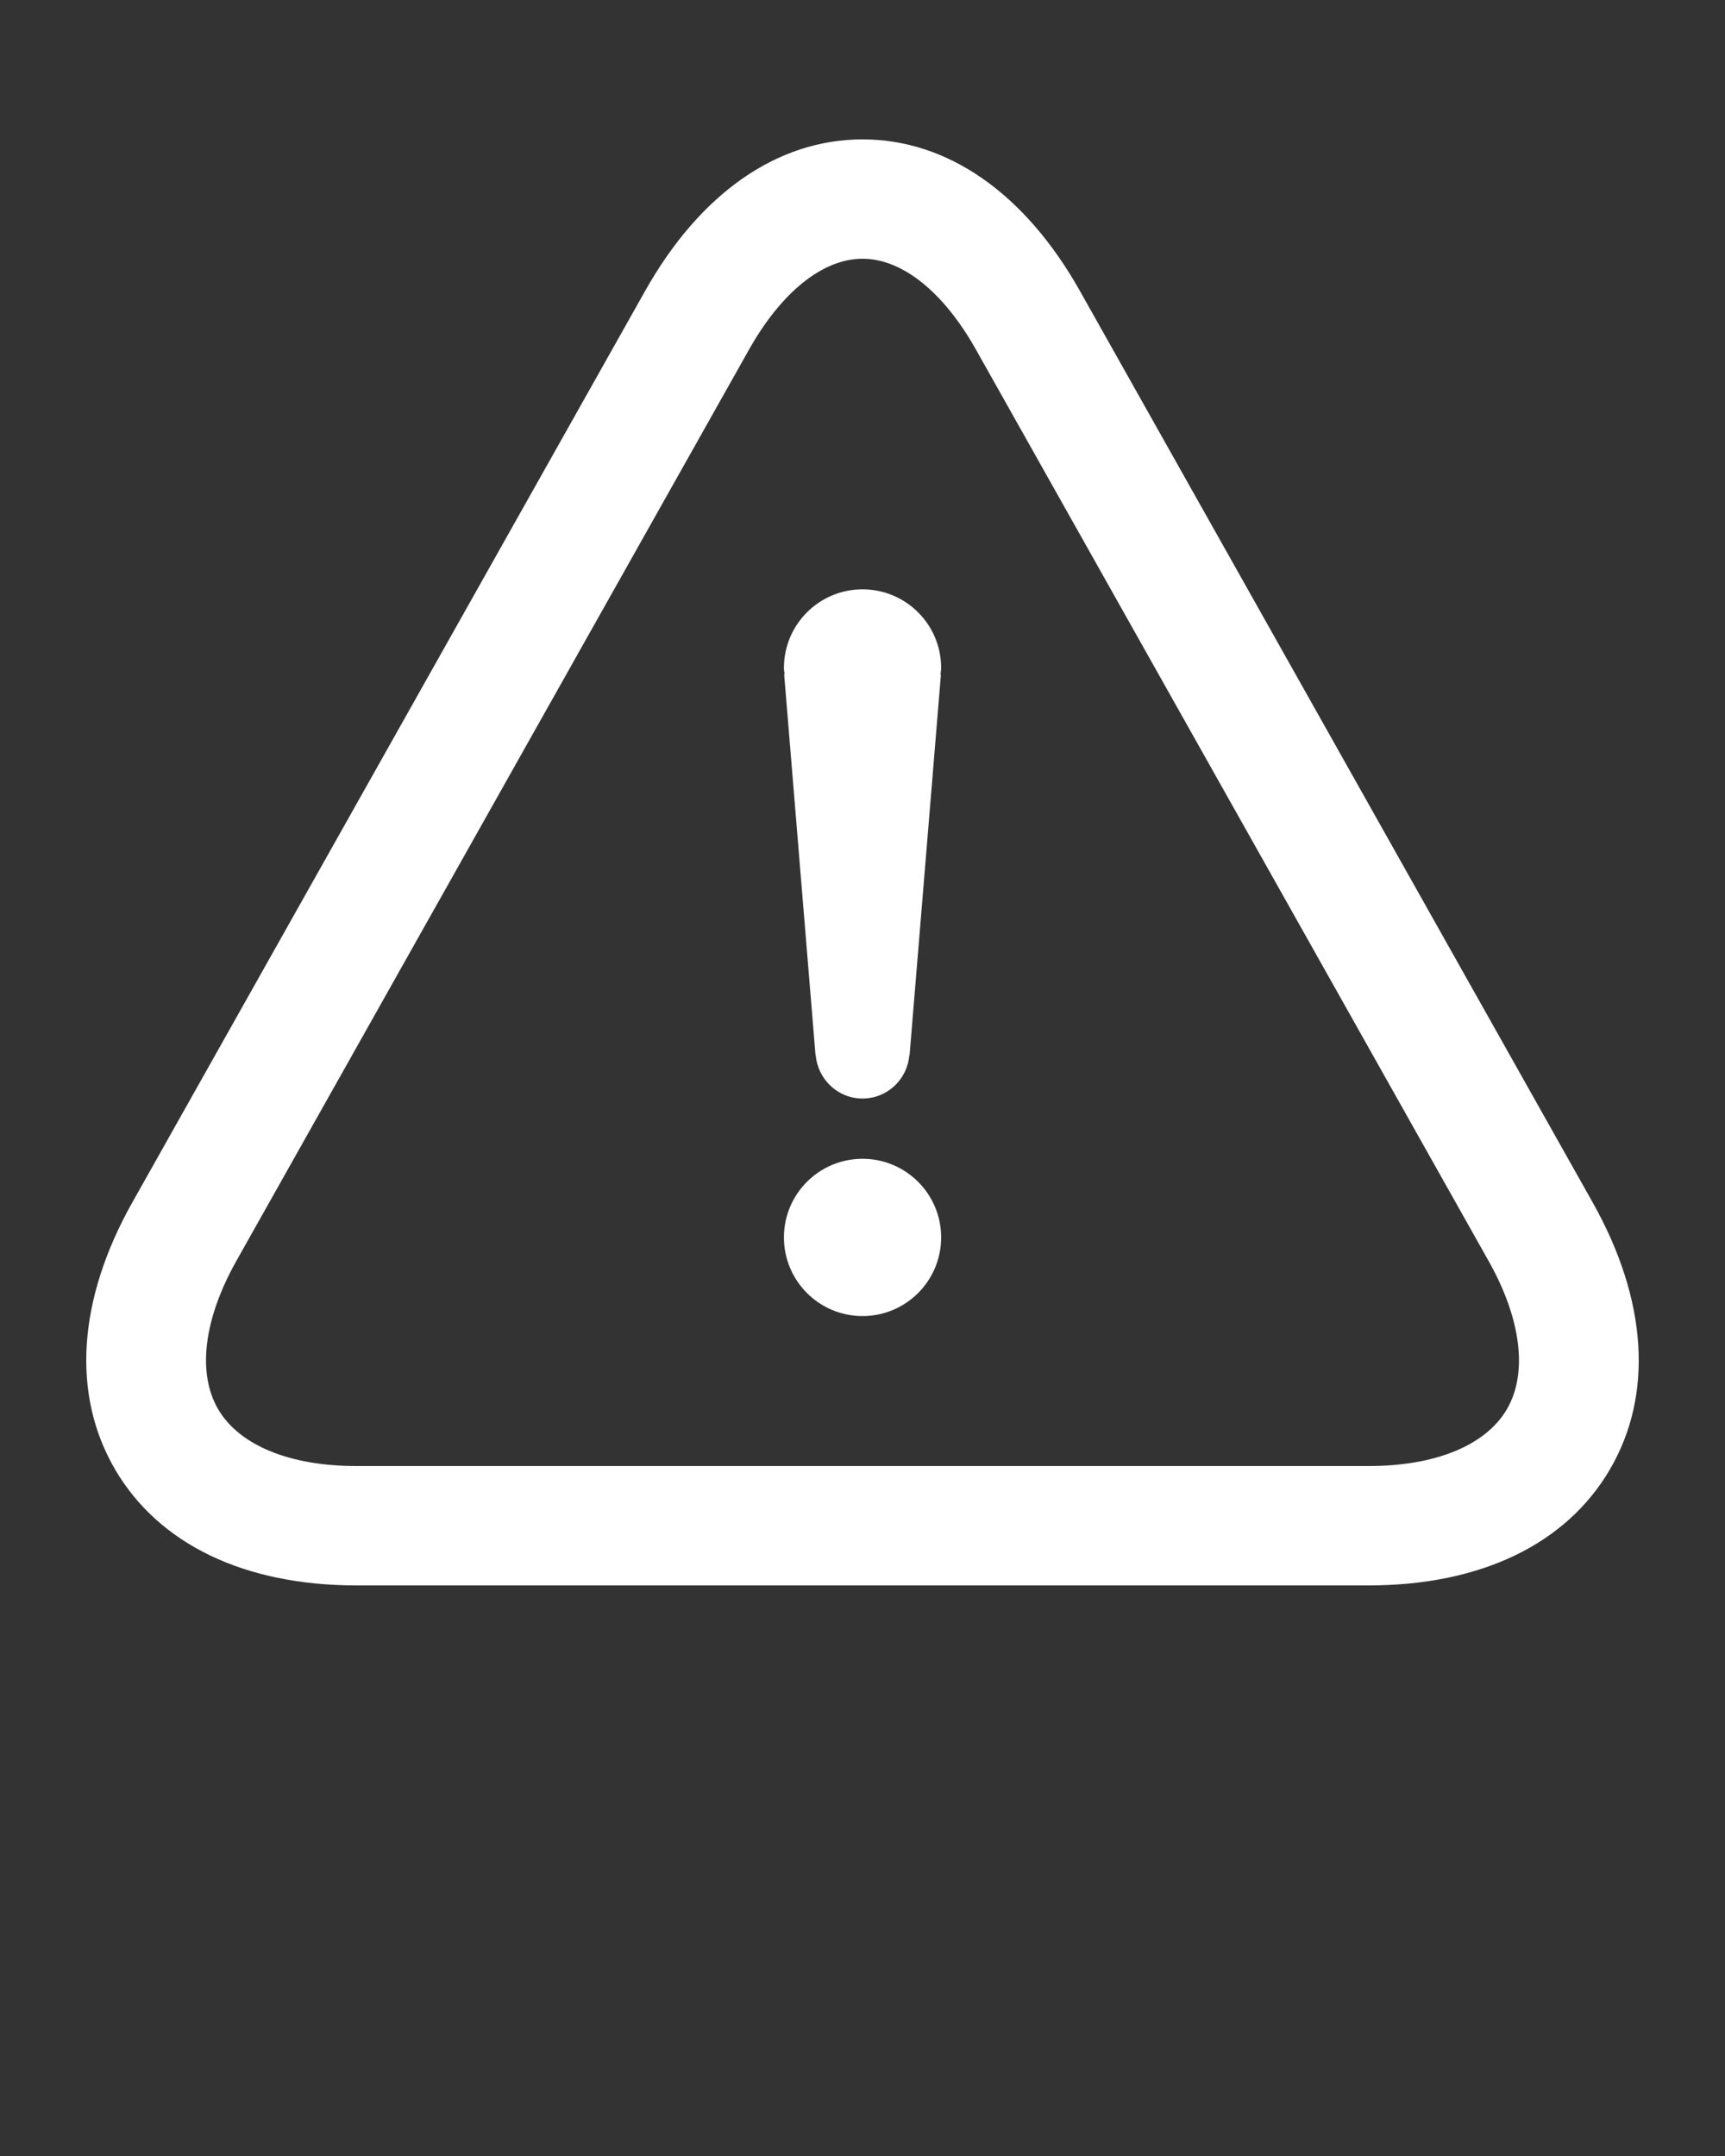 <svg xmlns="http://www.w3.org/2000/svg" xmlns:xlink="http://www.w3.org/1999/xlink" version="1.1" x="0px" y="0px" viewBox="0 0 100 125" enable-background="new 0 0 100 100" xml:space="preserve">
<rect x="0" y="0" width="100" height="125" fill="#333333" stroke="none"/>
<path fill="white" d="M92.331,69.718L62.607,16.874c-3.19-5.671-7.668-8.793-12.604-8.793c-4.94,0-9.418,3.122-12.608,8.793L7.668,69.718  c-3.176,5.65-3.528,11.146-0.993,15.483c2.534,4.332,7.502,6.718,13.986,6.718h58.68c6.485,0,11.449-2.386,13.983-6.718  C95.861,80.869,95.507,75.368,92.331,69.718z M87.354,81.707c-1.227,2.095-4.146,3.291-8.013,3.291h-58.68  c-3.866,0-6.789-1.202-8.012-3.291c-1.227-2.096-0.841-5.23,1.051-8.598l29.723-52.843c1.886-3.346,4.282-5.265,6.58-5.265  c2.295,0,4.69,1.919,6.572,5.265l29.721,52.843C88.191,76.477,88.576,79.611,87.354,81.707z"/>
<path fill="white" d="M50,67.184c-2.514,0-4.555,2.041-4.555,4.556c0,2.521,2.041,4.563,4.555,4.563c2.518,0,4.559-2.041,4.559-4.563  C54.559,69.225,52.518,67.184,50,67.184z"/>
<path fill="white" d="M50,34.168c-2.514,0-4.555,2.041-4.555,4.556c0,0.135,0.027,0.257,0.037,0.385h-0.023l1.818,22.073h0.014  c0.118,1.399,1.281,2.508,2.71,2.508c1.433,0,2.595-1.107,2.713-2.508h0.015l1.817-22.073h-0.024  c0.012-0.128,0.037-0.25,0.037-0.385C54.559,36.209,52.518,34.168,50,34.168z"/>
</svg>
